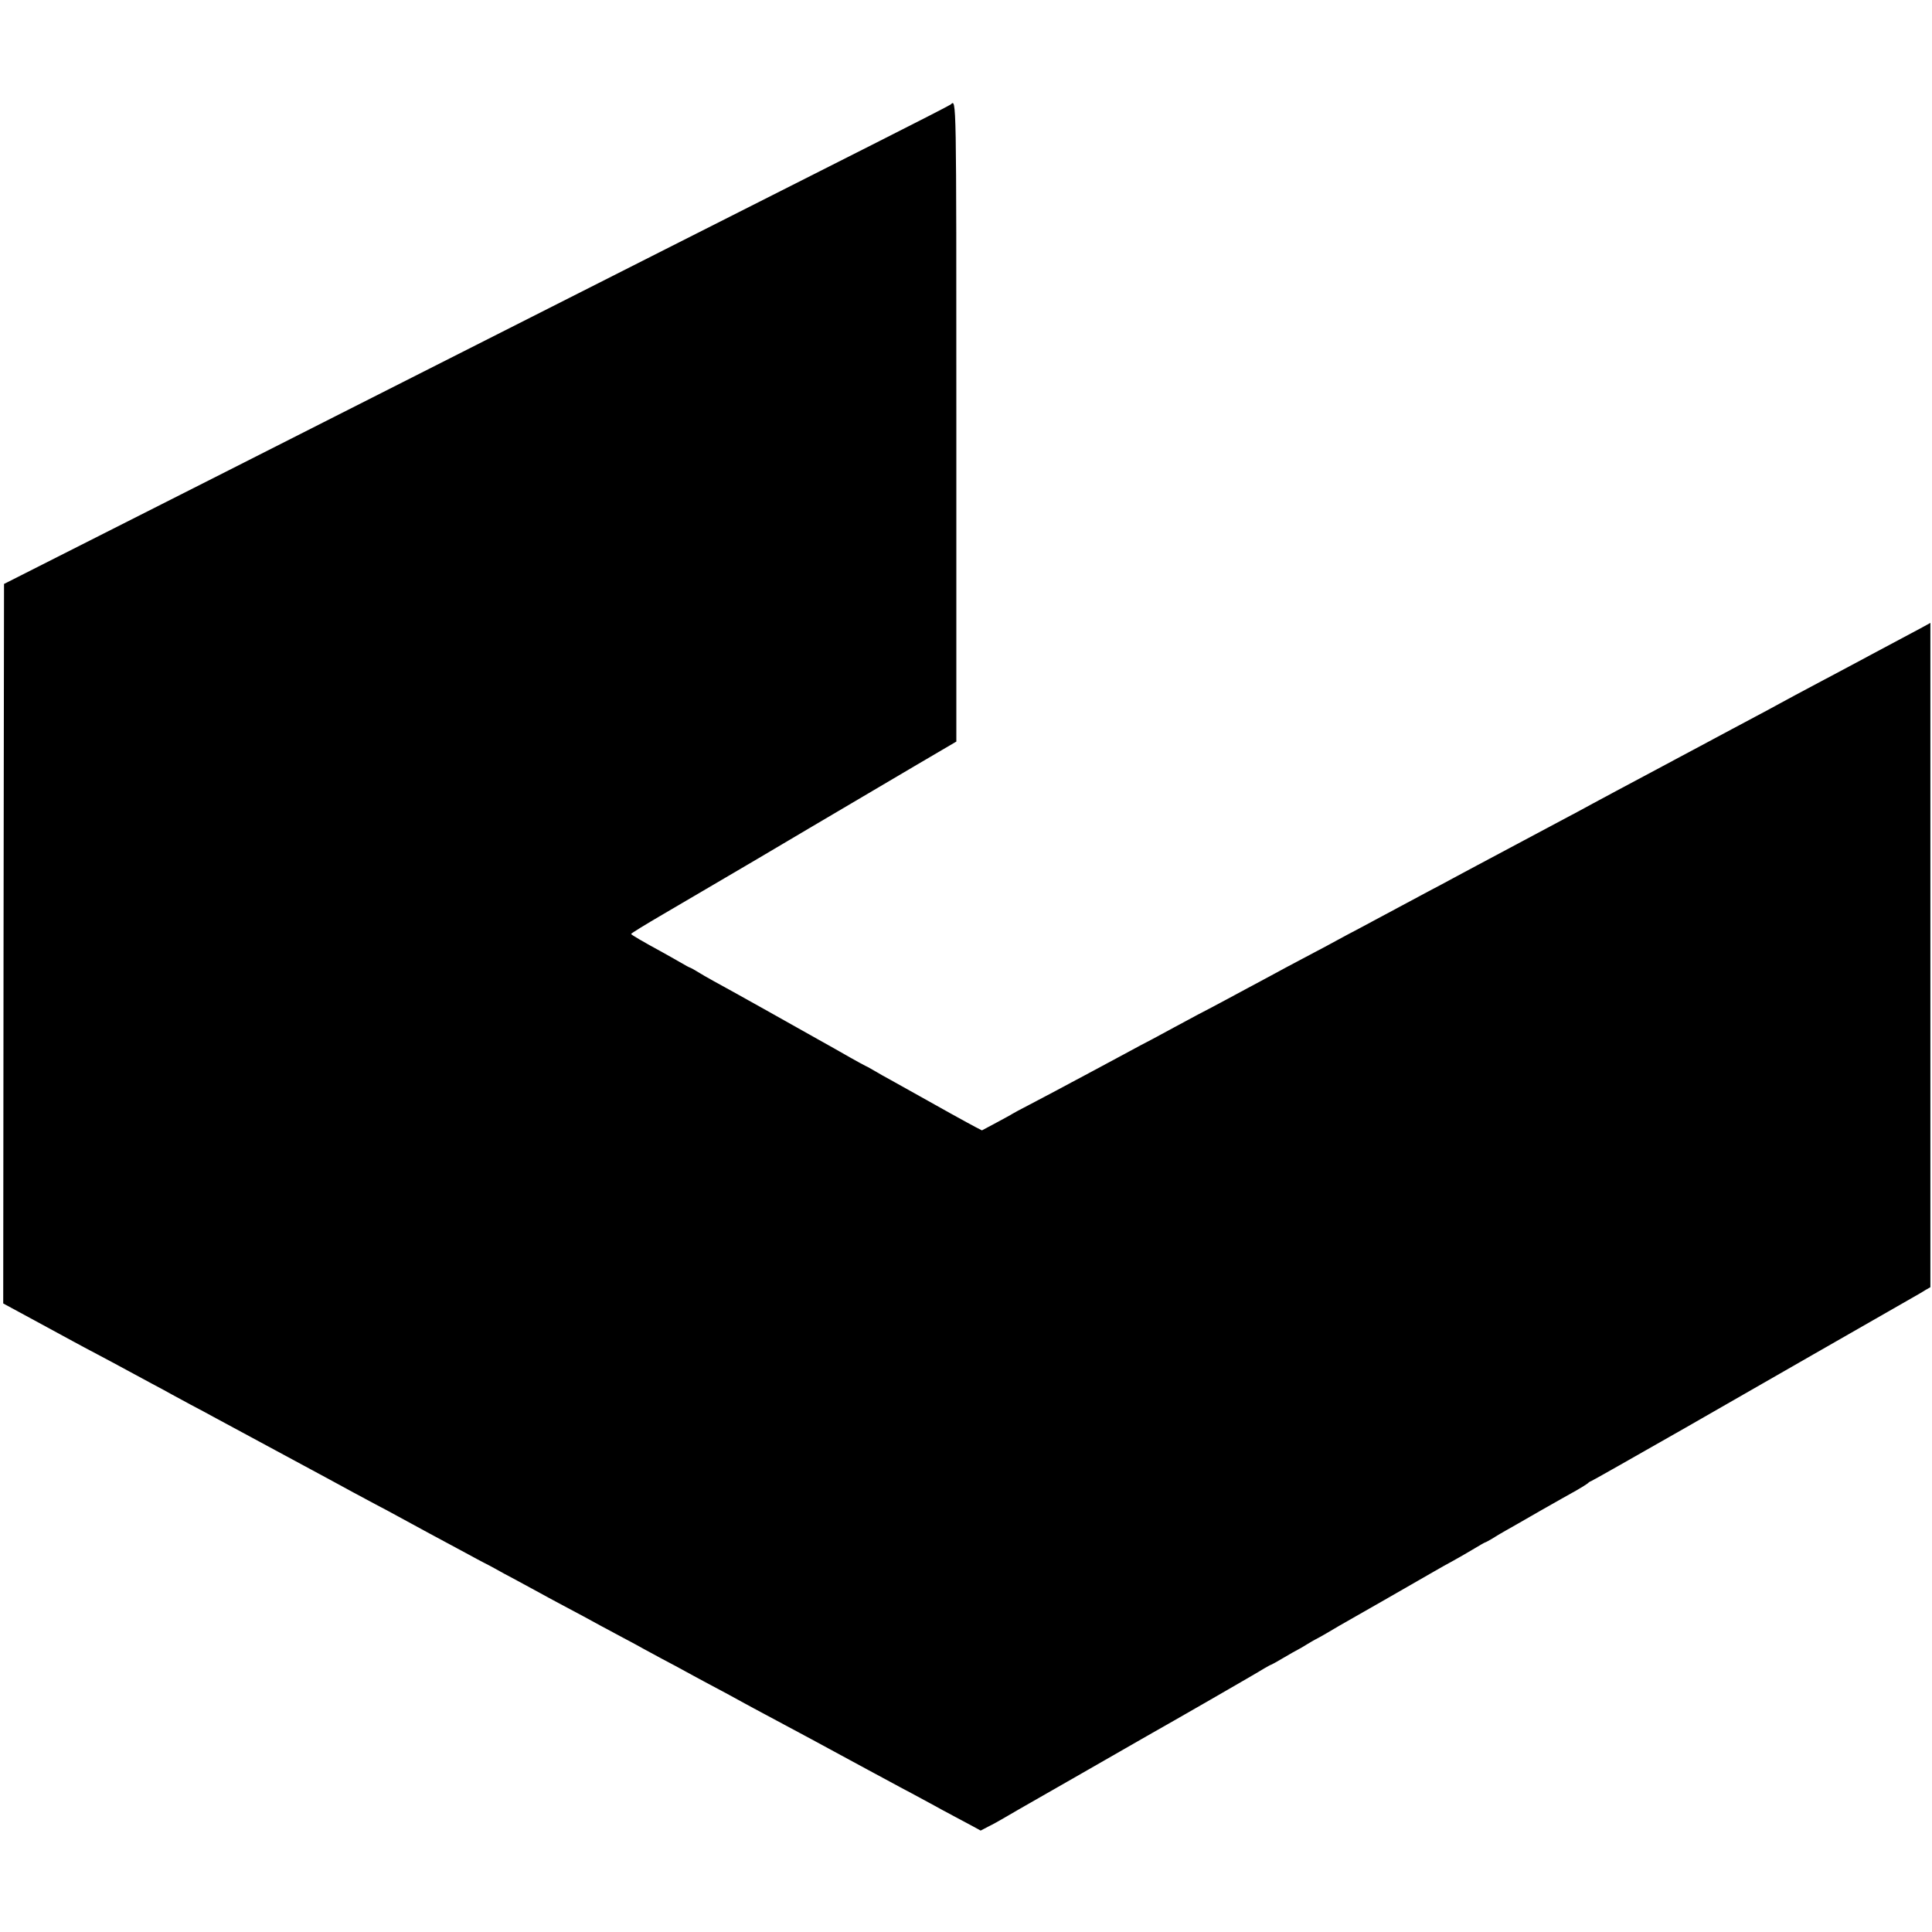 <?xml version="1.0" standalone="no"?>
<!DOCTYPE svg PUBLIC "-//W3C//DTD SVG 20010904//EN"
 "http://www.w3.org/TR/2001/REC-SVG-20010904/DTD/svg10.dtd">
<svg version="1.0" xmlns="http://www.w3.org/2000/svg"
 width="1200pt" height="1200pt" viewBox="0 0 1200 1200"
 preserveAspectRatio="xMidYMid meet">
<g transform="translate(0,1200) scale(0.1,-0.1)"
fill="#000000" stroke="none">
<path d="M5905 11351 c-6 -5 -212 -111 -460 -236 -808 -408 -1559 -788 -3365
-1702 -345 -175 -884 -448 -1725 -873 l-330 -167 -3 -2235 -2 -2234 192 -104
c106 -58 216 -117 243 -132 28 -15 57 -31 65 -35 8 -4 87 -46 175 -93 88 -48
201 -108 250 -135 50 -26 104 -56 120 -65 17 -9 71 -39 120 -65 50 -26 113
-60 140 -75 28 -15 199 -107 380 -205 340 -183 404 -218 490 -265 28 -15 91
-49 140 -75 50 -26 113 -60 140 -75 28 -15 115 -63 195 -106 80 -43 181 -97
225 -121 44 -24 94 -51 110 -59 17 -8 48 -25 70 -37 22 -13 85 -47 140 -76 55
-30 118 -64 140 -76 22 -12 76 -42 120 -65 102 -54 197 -105 260 -140 28 -15
91 -49 140 -75 50 -26 104 -56 120 -65 17 -9 71 -39 120 -65 50 -26 113 -60
140 -75 28 -15 80 -44 118 -64 37 -20 97 -52 135 -72 37 -20 90 -49 117 -64
28 -15 86 -47 130 -70 217 -116 368 -197 520 -280 28 -15 82 -44 120 -65 39
-21 97 -52 130 -70 33 -18 96 -52 140 -75 44 -24 105 -57 135 -73 30 -17 84
-46 120 -65 36 -19 89 -48 118 -63 l53 -29 48 25 c27 13 73 39 102 56 30 17
68 40 86 50 71 40 730 418 763 437 19 11 51 29 70 40 74 41 657 376 692 399
21 12 40 23 43 23 2 0 37 19 77 43 40 24 80 46 88 50 8 4 33 18 55 32 22 14
47 28 55 32 8 4 38 20 65 36 28 17 66 39 85 50 47 26 509 291 585 335 33 19
89 51 125 70 36 20 93 53 128 74 34 21 65 38 67 38 3 0 22 11 43 23 20 13 57
35 82 49 25 14 122 69 215 123 94 53 195 111 225 127 30 17 62 37 71 44 8 8
18 14 21 14 3 0 266 149 585 331 444 255 1195 685 1438 824 11 6 35 20 52 31
l33 19 0 2063 0 2063 -62 -34 c-35 -19 -108 -58 -163 -87 -55 -29 -122 -65
-150 -80 -57 -31 -161 -86 -285 -152 -153 -81 -234 -125 -280 -150 -25 -14
-90 -49 -145 -78 -55 -29 -122 -65 -150 -80 -27 -15 -221 -118 -430 -230 -209
-111 -402 -215 -430 -230 -53 -29 -63 -35 -430 -230 -269 -143 -358 -191 -440
-235 -33 -18 -100 -54 -150 -80 -49 -26 -112 -60 -140 -75 -54 -29 -158 -85
-295 -158 -47 -24 -107 -57 -135 -72 -27 -15 -90 -49 -140 -75 -118 -62 -228
-121 -290 -155 -27 -15 -84 -45 -125 -67 -41 -22 -106 -57 -145 -78 -38 -21
-113 -60 -165 -87 -52 -28 -117 -63 -145 -78 -27 -15 -88 -48 -135 -73 -47
-24 -112 -59 -145 -77 -33 -18 -134 -72 -225 -121 -91 -48 -194 -104 -230
-123 -36 -19 -110 -58 -165 -87 -55 -28 -104 -55 -110 -59 -5 -4 -50 -28 -98
-54 l-88 -47 -37 19 c-37 19 -272 149 -347 192 -44 25 -89 50 -179 100 -32 17
-81 45 -108 61 -27 16 -51 29 -53 29 -2 0 -45 24 -97 53 -51 29 -138 79 -193
109 -55 31 -208 117 -340 191 -132 74 -271 151 -310 172 -38 21 -87 49 -107
62 -21 13 -40 23 -42 23 -3 0 -31 15 -63 34 -32 18 -80 46 -108 61 -121 66
-195 109 -195 114 0 4 88 58 196 121 242 142 296 174 404 237 47 27 274 161
505 298 231 136 531 313 668 394 l247 145 0 1983 c0 2044 1 2008 -35 1974z"/>
</g>
</svg>

